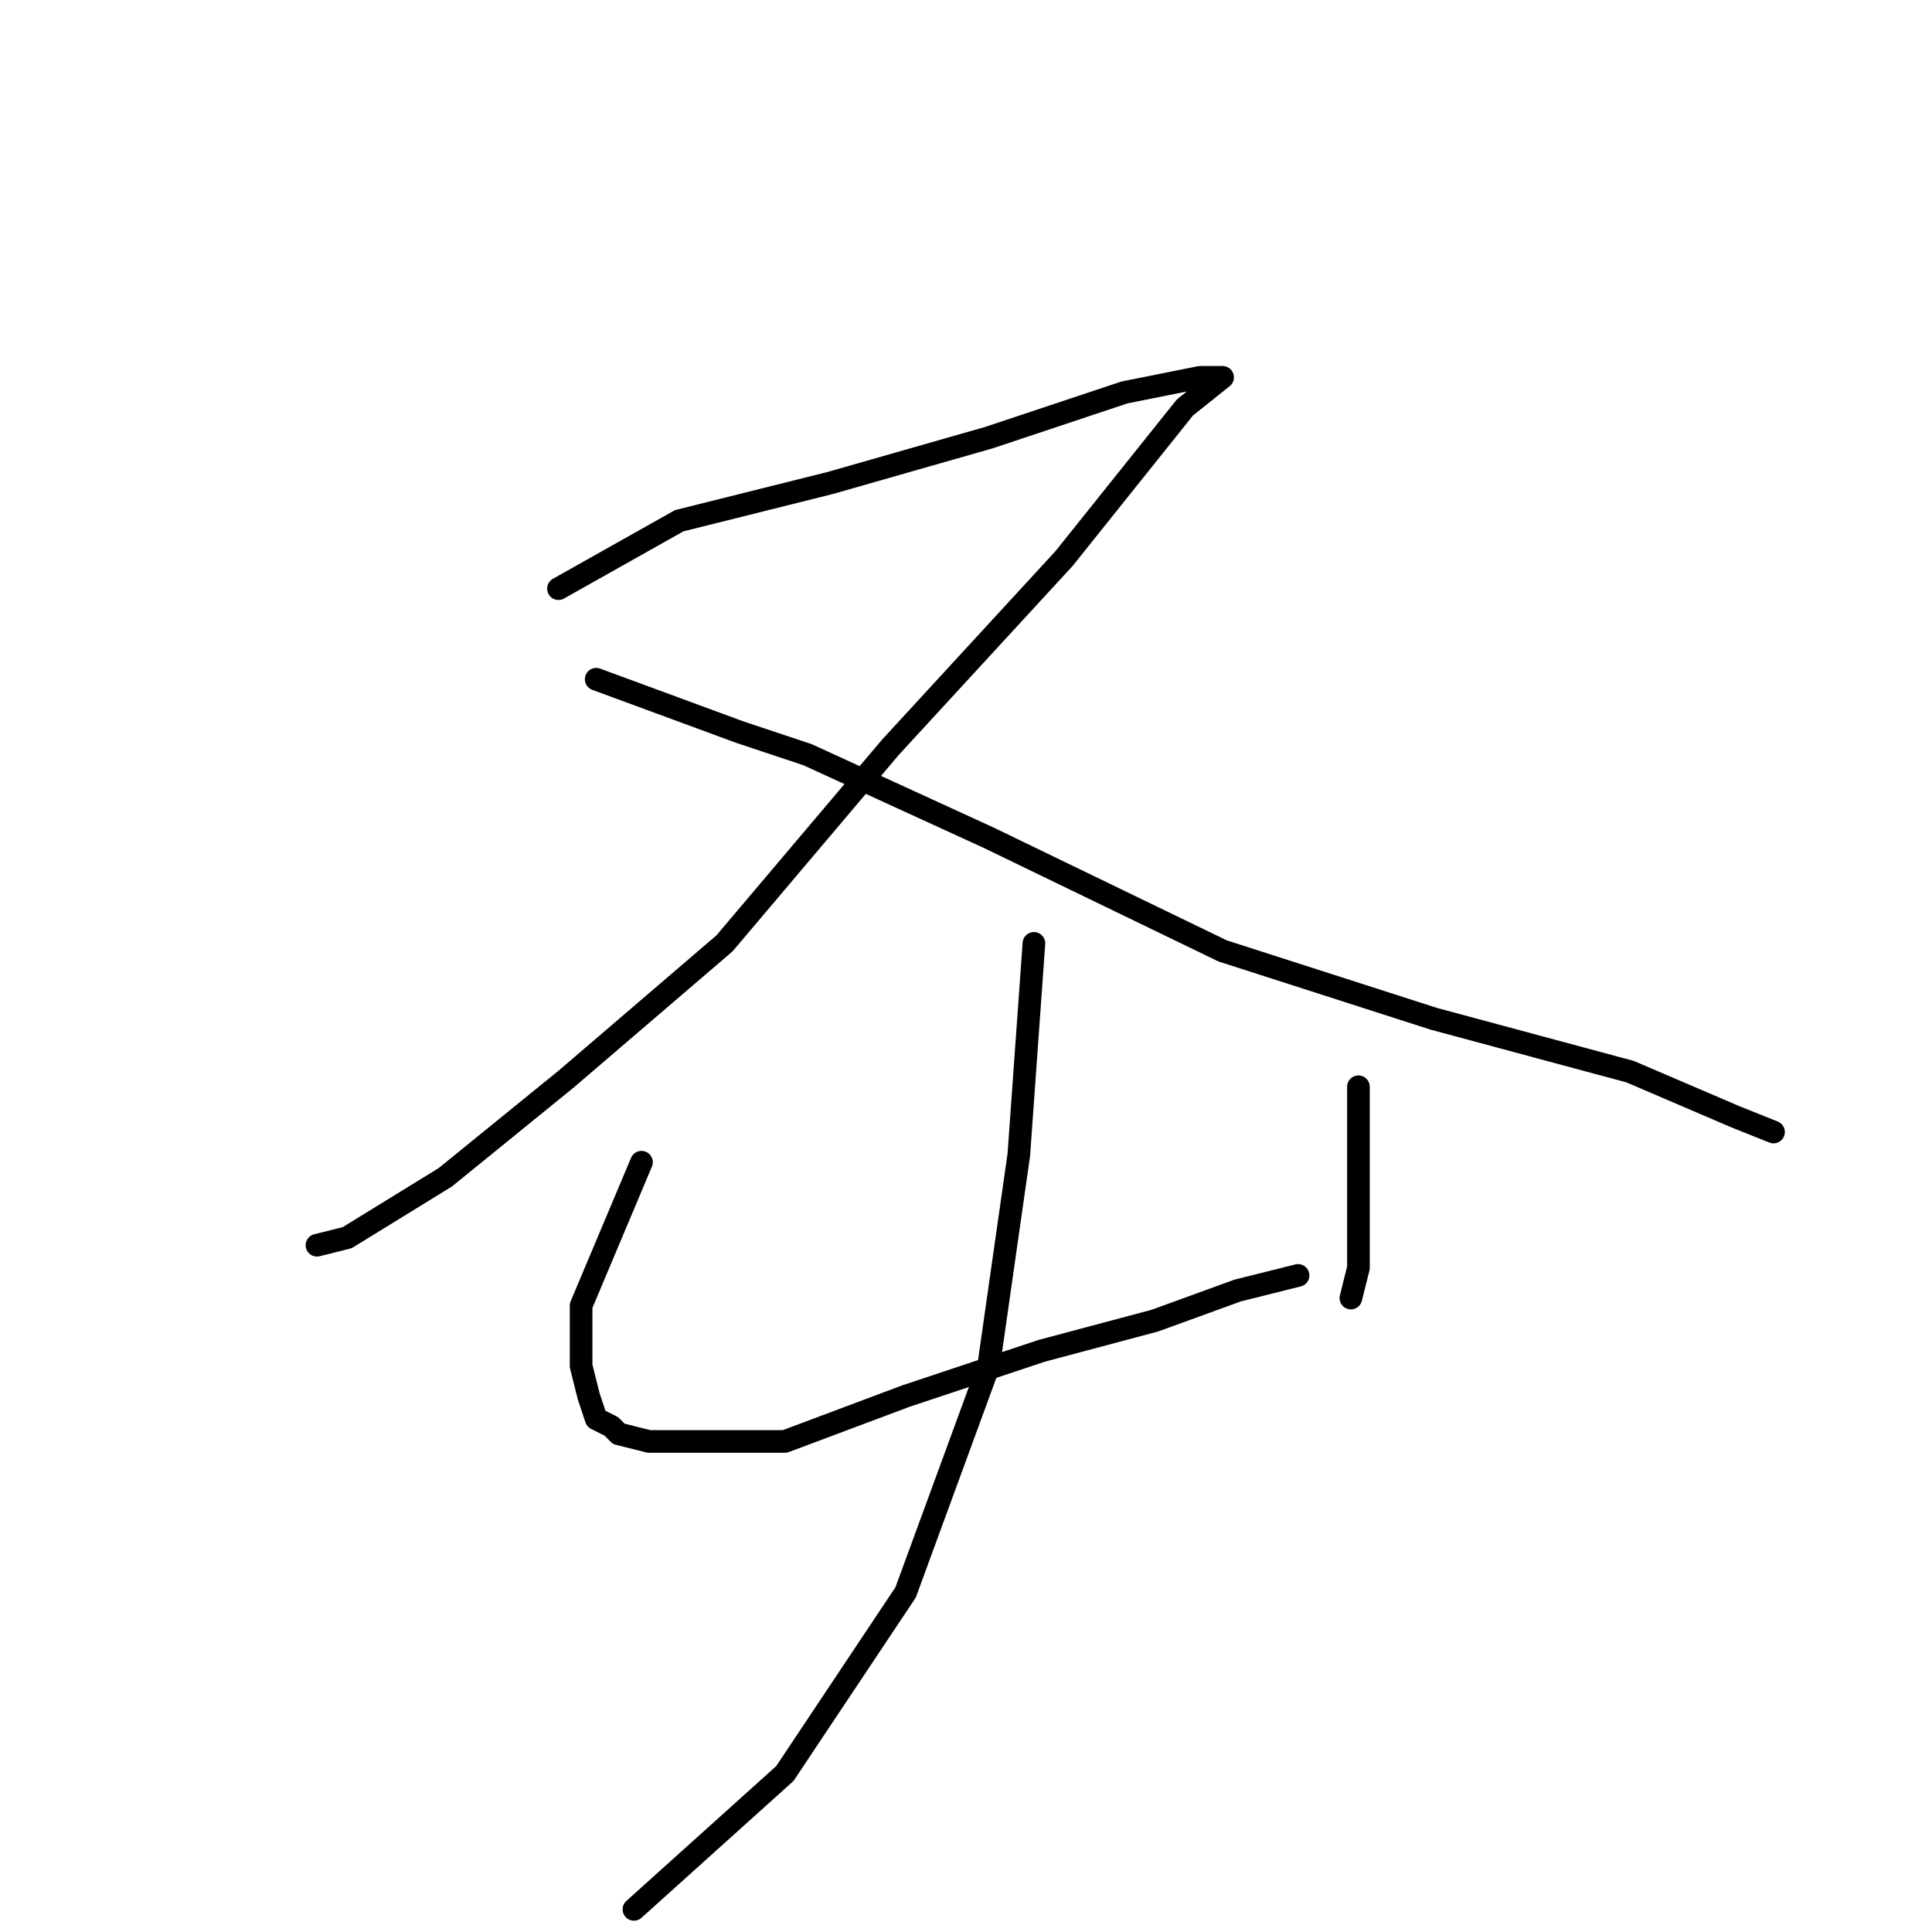 <?xml version="1.0" standalone="no"?>
    <svg width="256" height="256" xmlns="http://www.w3.org/2000/svg" version="1.1">
    <polyline stroke="black" stroke-width="3" stroke-linecap="round" fill="transparent" stroke-linejoin="round" points="74 78 90 69 110 64 131 58 149 52 159 50 162 50 157 54 141 74 118 99 96 125 75 143 59 156 46 164 42 165 42 165 " />
        <polyline stroke="black" stroke-width="3" stroke-linecap="round" fill="transparent" stroke-linejoin="round" points="79 90 98 97 107 100 131 111 162 126 190 135 216 142 230 148 235 150 235 150 " />
        <polyline stroke="black" stroke-width="3" stroke-linecap="round" fill="transparent" stroke-linejoin="round" points="85 154 77 173 77 181 78 185 79 188 81 189 82 190 86 191 92 191 104 191 120 185 138 179 153 175 164 171 172 169 172 169 " />
        <polyline stroke="black" stroke-width="3" stroke-linecap="round" fill="transparent" stroke-linejoin="round" points="180 144 180 151 180 158 180 168 179 172 179 172 " />
        <polyline stroke="black" stroke-width="3" stroke-linecap="round" fill="transparent" stroke-linejoin="round" points="137 125 135 153 131 181 120 211 104 235 84 253 84 253 " />
        </svg>